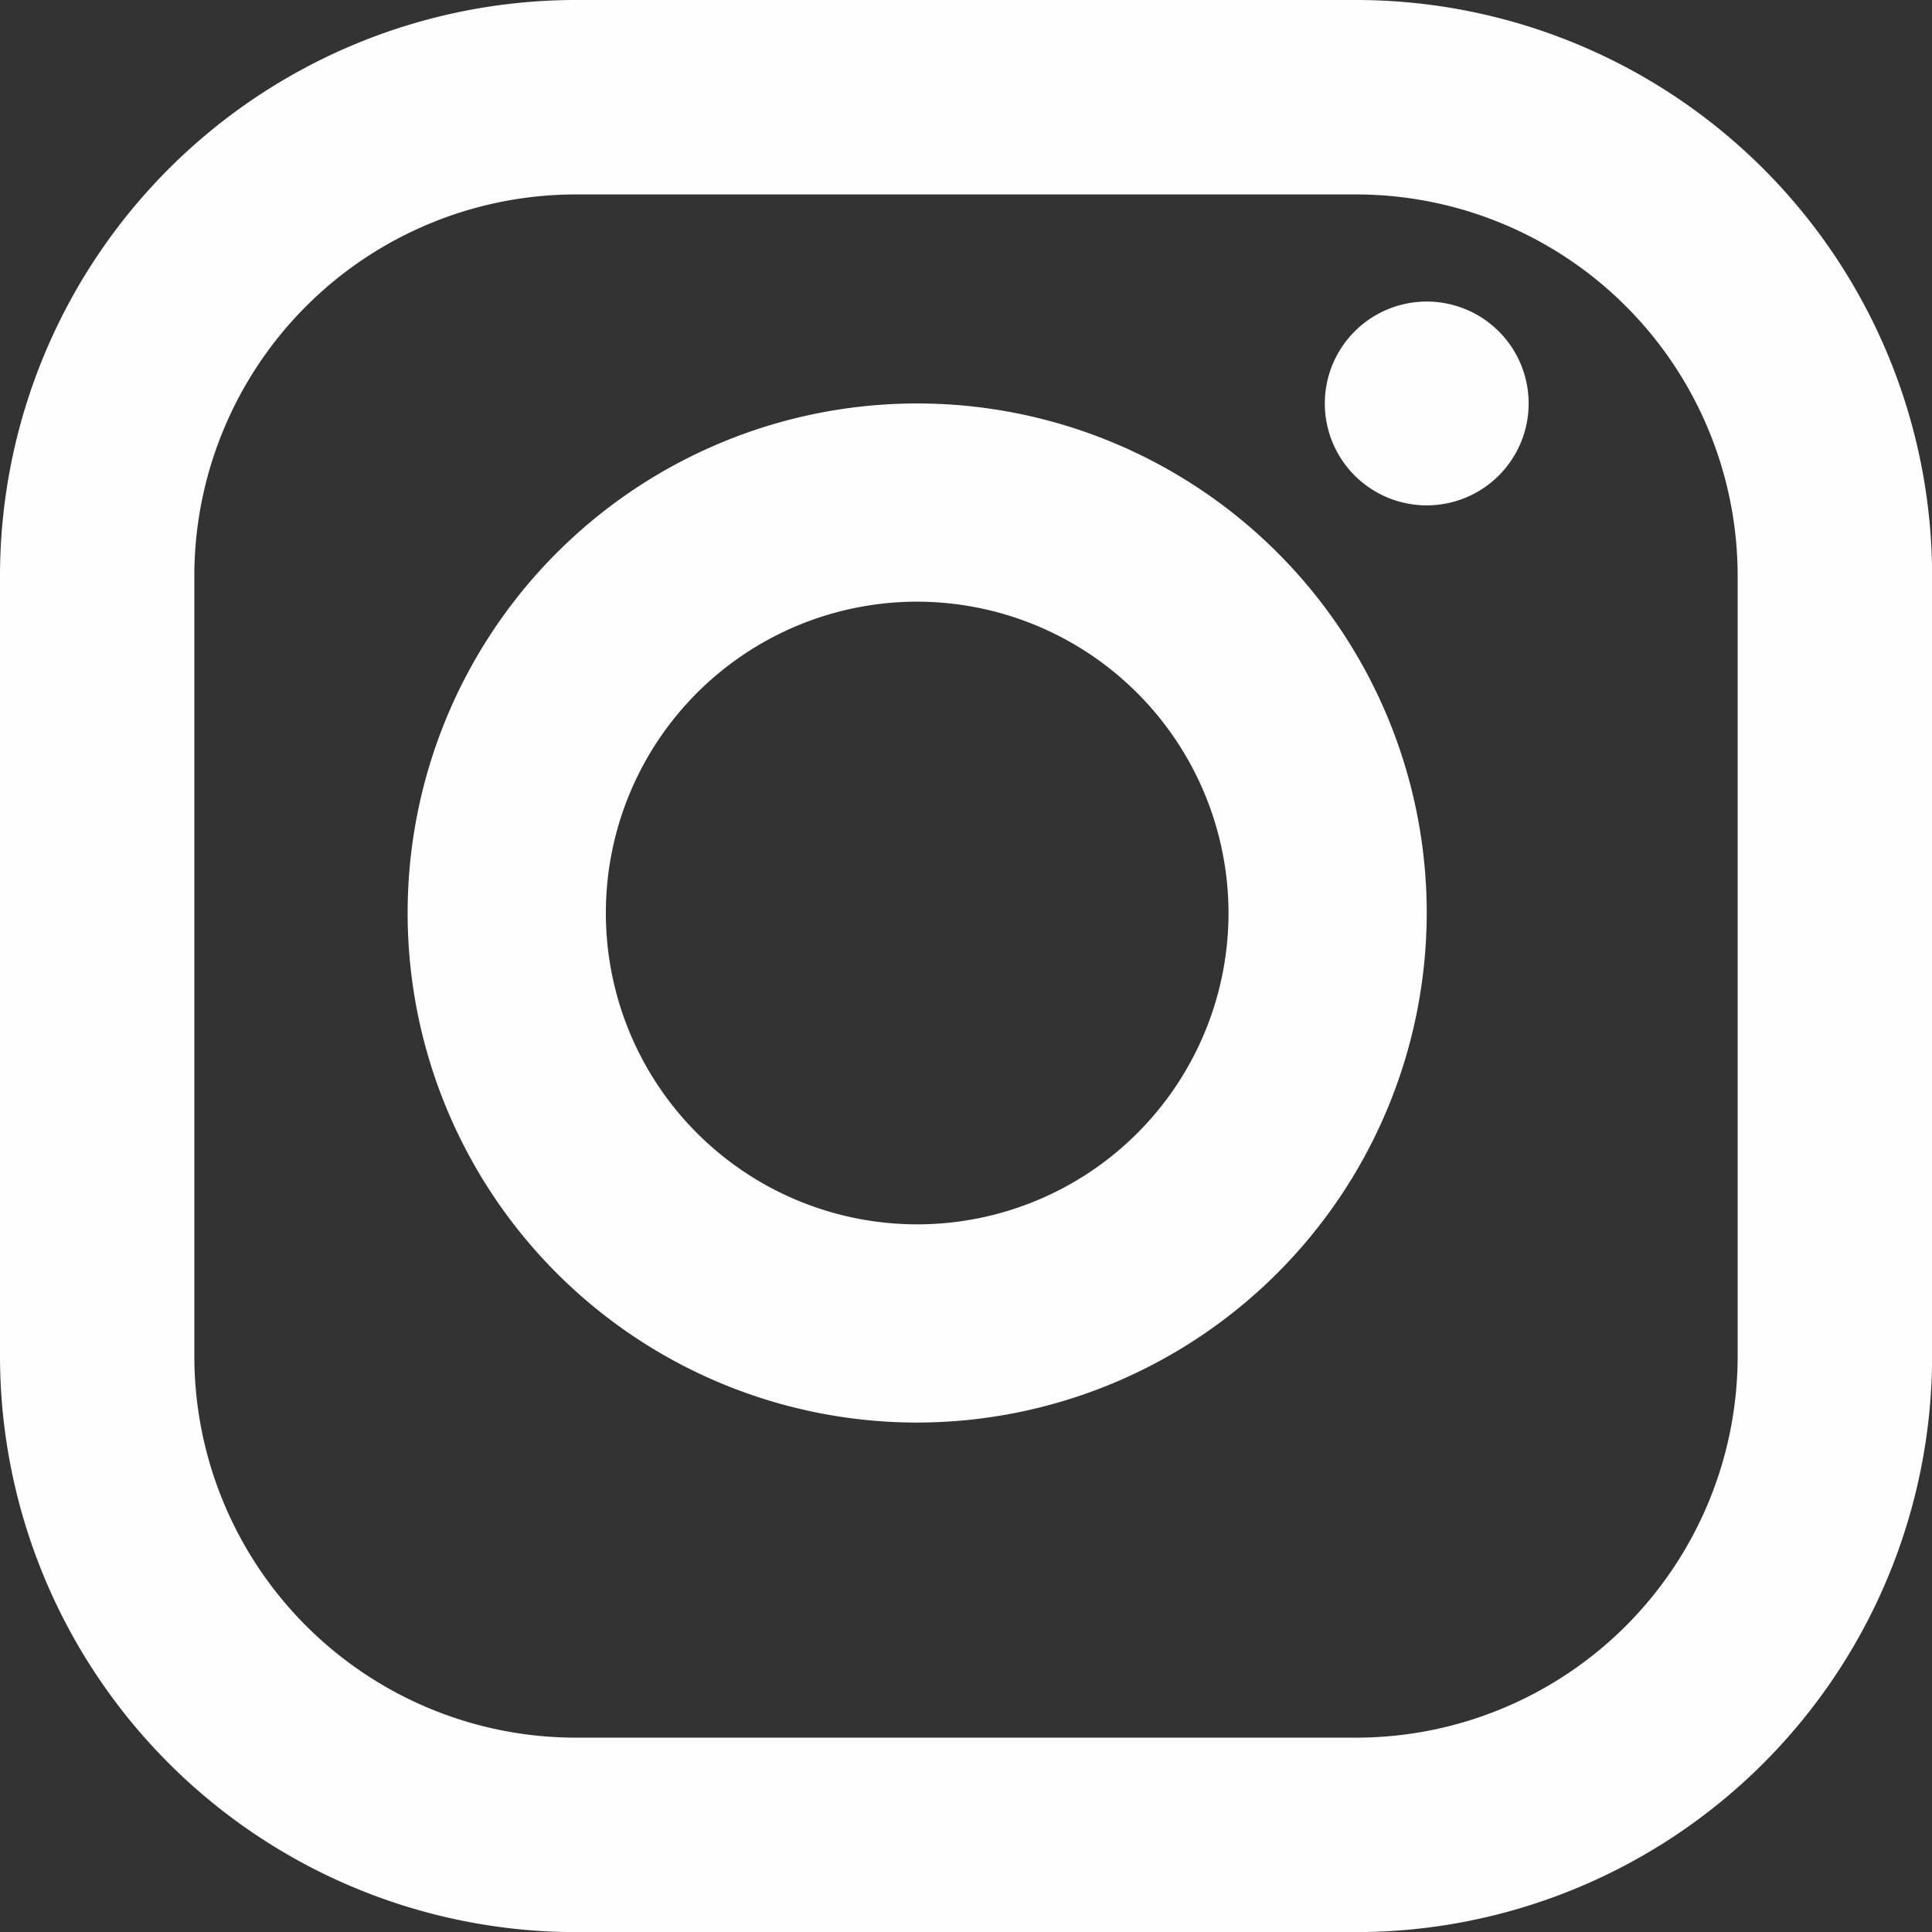 <svg xmlns="http://www.w3.org/2000/svg" xmlns:xlink="http://www.w3.org/1999/xlink" width="18.958" height="18.959" viewBox="0 0 18.958 18.959"><rect x="0" y="0" width="18.958" height="18.959" fill="#333333" stroke="none"/><defs><style>.a{fill:none;}.b{fill:#fefefe;}.c{clip-path:url(#a);}</style><clipPath id="a"><path class="a" d="M0,0H18.958V18.959H0Z" transform="translate(0 0.041)"/></clipPath></defs><g transform="translate(0 -0.041)"><path class="b" d="M5,10a5,5,0,1,1,5-5A5.006,5.006,0,0,1,5,10ZM5,1.945A3.055,3.055,0,1,0,8.055,5,3.059,3.059,0,0,0,5,1.945Z" transform="translate(4 4)"/><path class="a" d="M0,0H18.958V18.959H0Z" transform="translate(0 0.041)"/><g class="c"><path class="b" d="M13.311,18.959H5.648A5.655,5.655,0,0,1,0,13.311V5.648A5.655,5.655,0,0,1,5.648,0h7.663a5.654,5.654,0,0,1,5.648,5.648v7.663A5.654,5.654,0,0,1,13.311,18.959ZM5.648,1.908a3.745,3.745,0,0,0-3.741,3.74v7.663a3.745,3.745,0,0,0,3.741,3.74h7.663a3.745,3.745,0,0,0,3.74-3.74V5.648a3.745,3.745,0,0,0-3.74-3.74Z" transform="translate(0 0.041)"/></g><path class="b" d="M1,0A1,1,0,1,0,2,1,1,1,0,0,0,1,0" transform="translate(13 3)"/></g></svg>